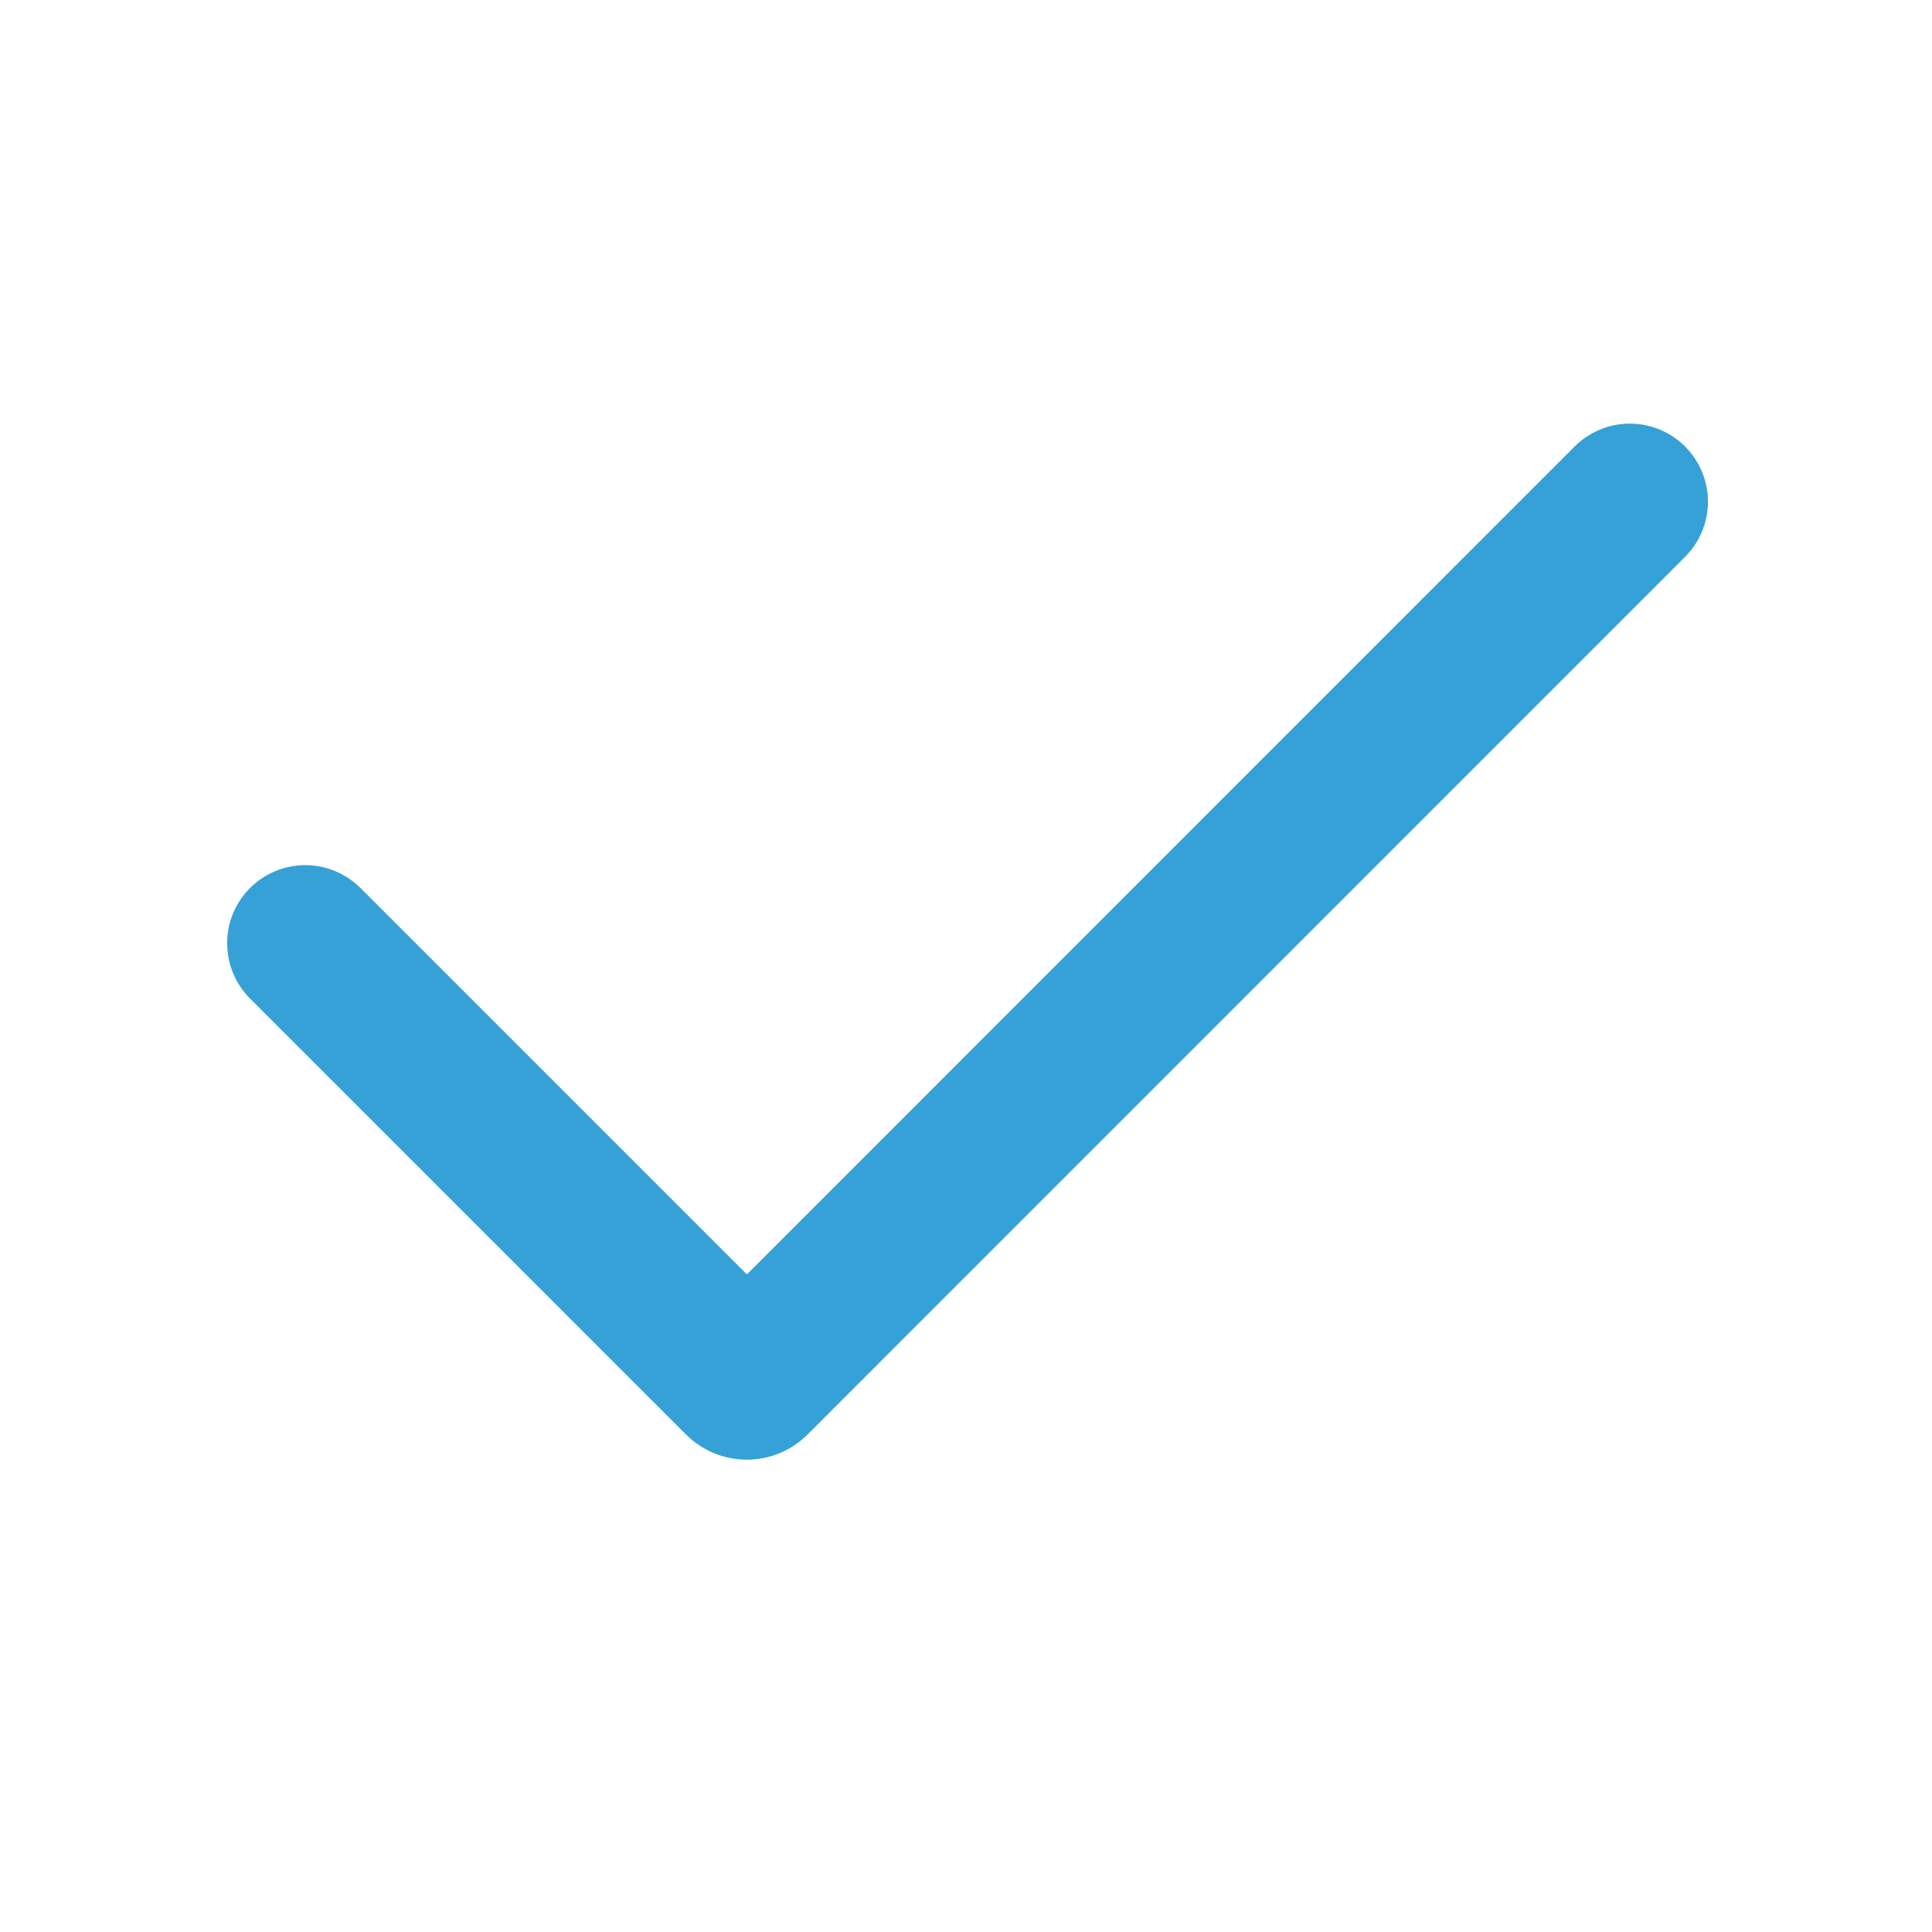 <svg width="33" height="33" viewBox="0 0 33 33" fill="none" xmlns="http://www.w3.org/2000/svg">
<path fill-rule="evenodd" clip-rule="evenodd" d="M28.782 7.626C29.032 7.877 29.173 8.216 29.173 8.569C29.173 8.923 29.032 9.262 28.782 9.512L13.793 24.503C13.657 24.639 13.495 24.747 13.317 24.821C13.139 24.894 12.948 24.932 12.756 24.932C12.563 24.932 12.372 24.894 12.194 24.821C12.016 24.747 11.855 24.639 11.718 24.503L4.27 17.055C4.146 16.931 4.048 16.784 3.981 16.622C3.914 16.46 3.88 16.286 3.88 16.111C3.88 15.936 3.914 15.762 3.981 15.601C4.048 15.439 4.146 15.292 4.27 15.168C4.394 15.044 4.541 14.946 4.703 14.879C4.865 14.812 5.039 14.777 5.214 14.777C5.389 14.777 5.562 14.812 5.724 14.879C5.886 14.946 6.033 15.044 6.157 15.168L12.757 21.768L26.896 7.626C27.146 7.377 27.485 7.236 27.838 7.236C28.192 7.236 28.532 7.377 28.782 7.626Z" fill="#36A1D6"/>
</svg>

